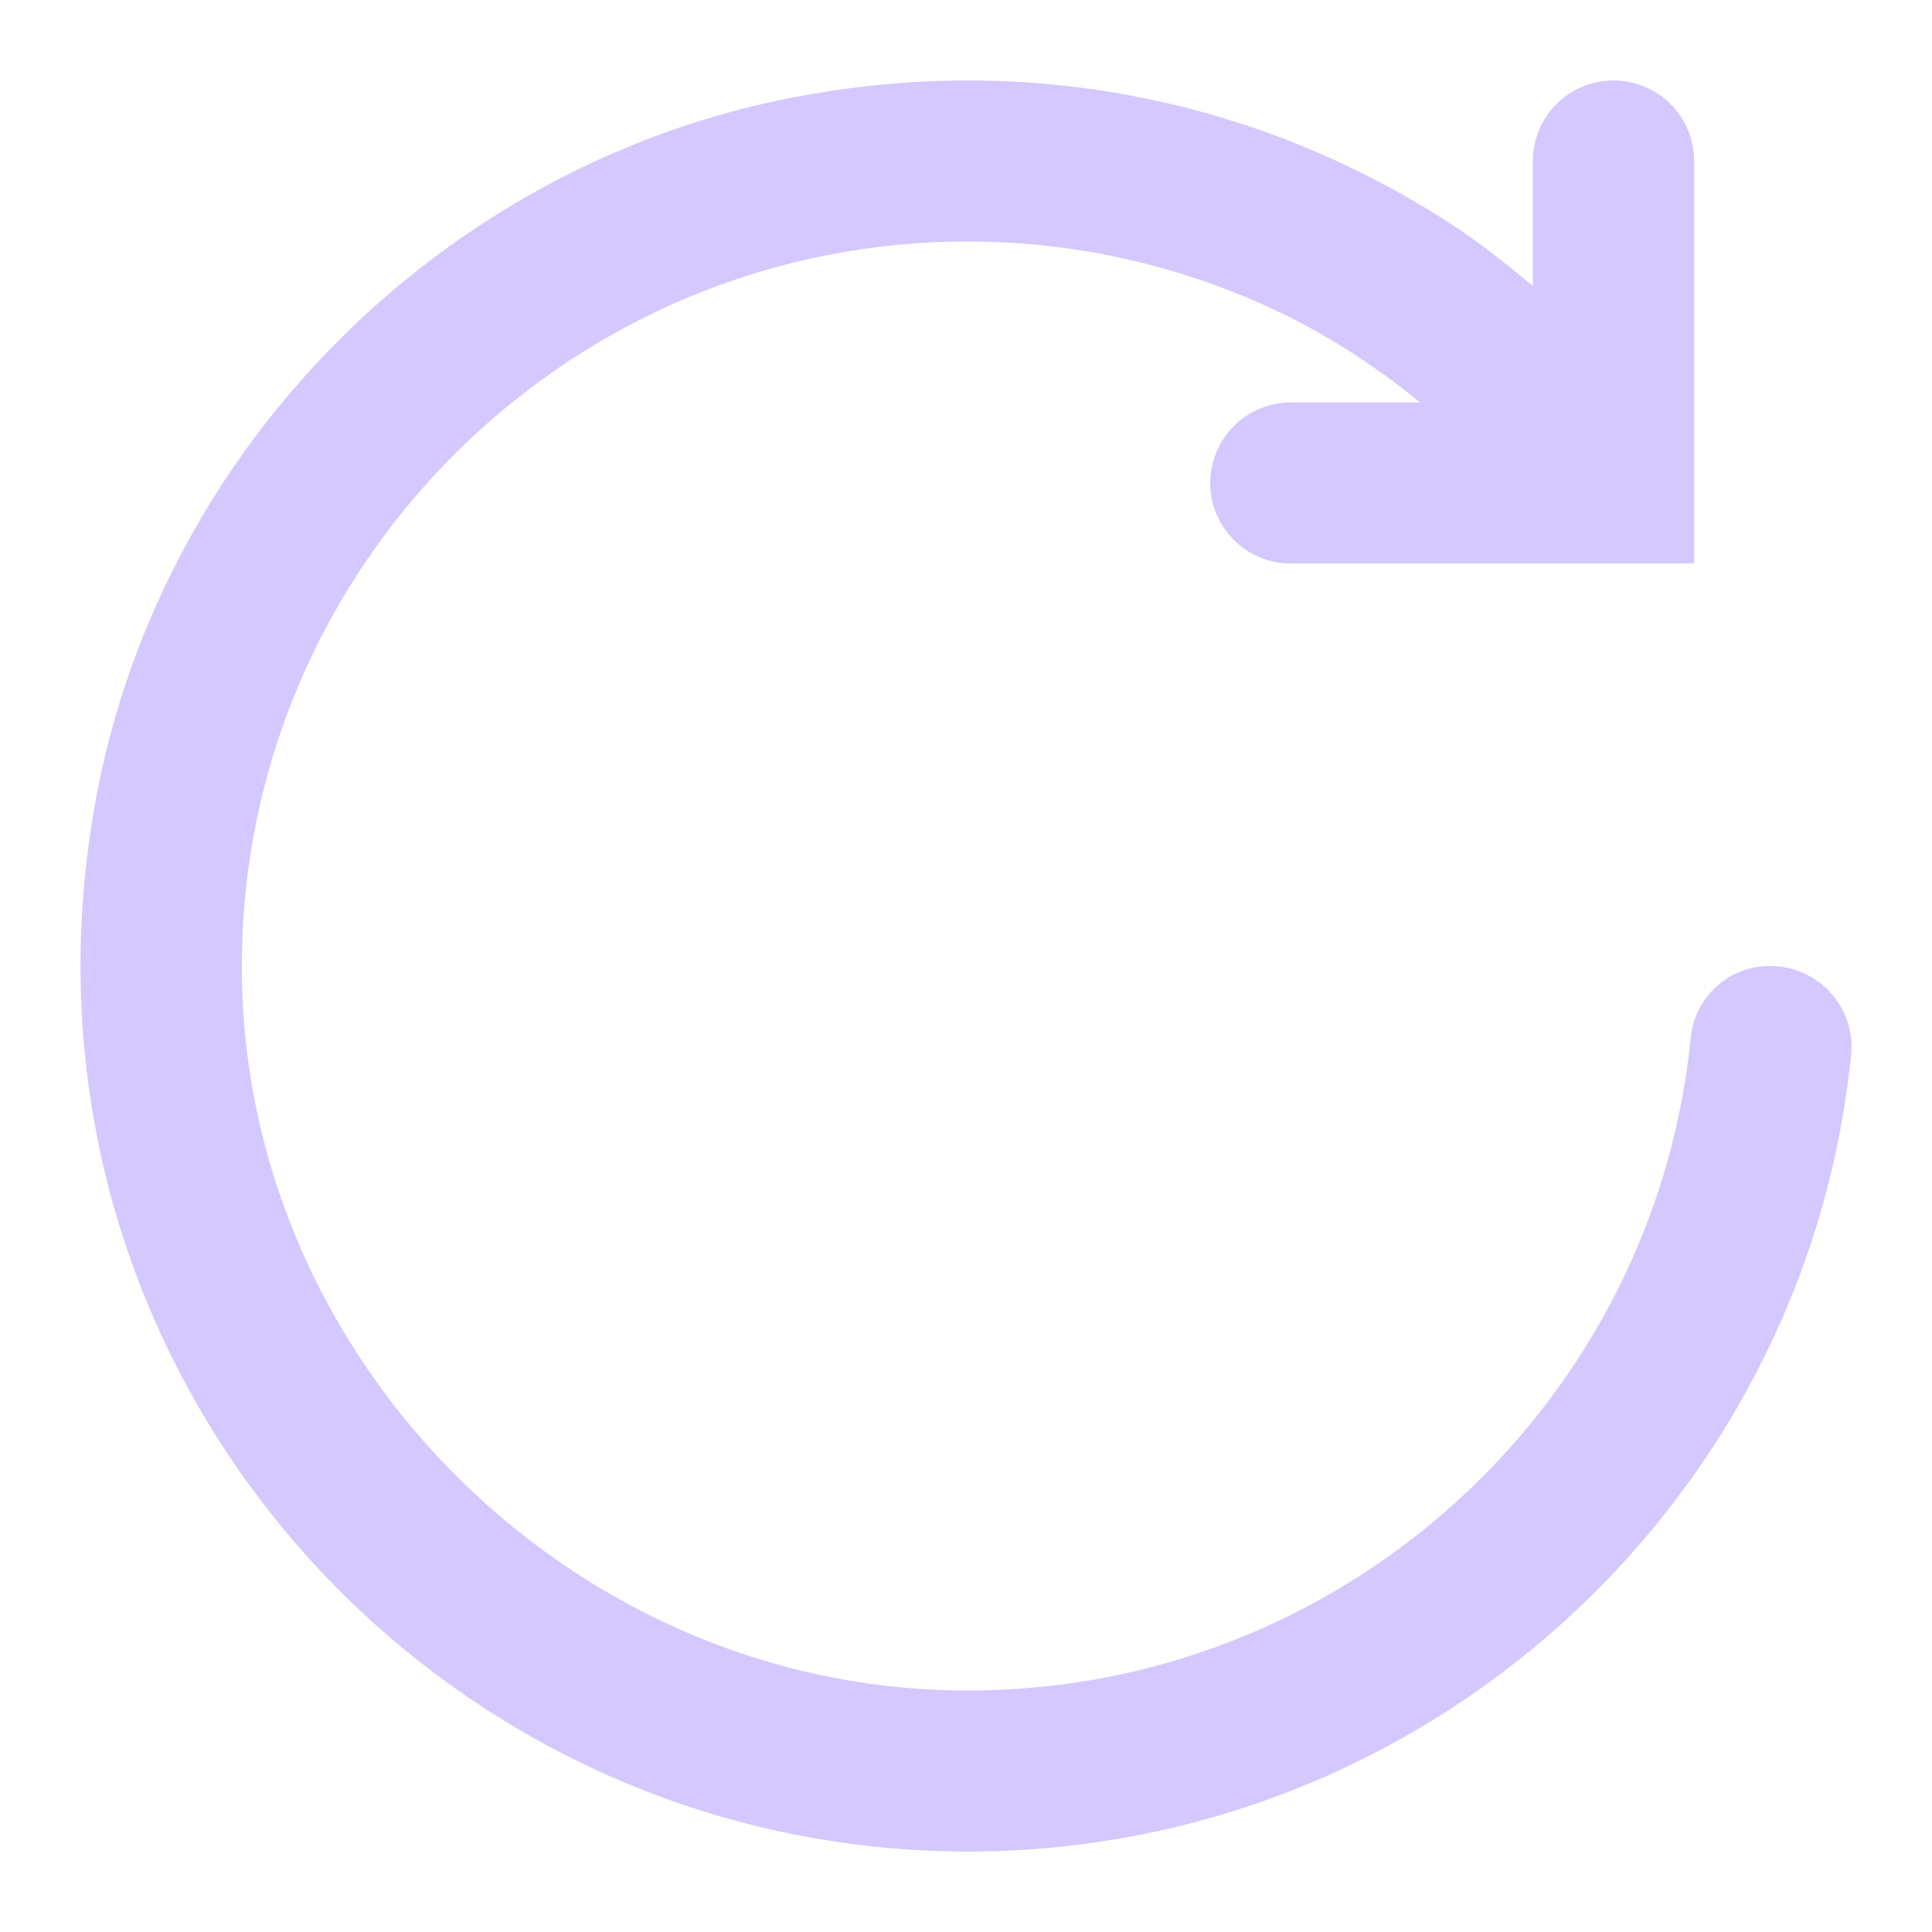 <svg xmlns:xlink="http://www.w3.org/1999/xlink" xmlns="http://www.w3.org/2000/svg" viewBox="0 0 24 24" width="24"  height="24" ><path fill-rule="evenodd" d="M20.043 1a1 1 0 0 1 1.002 1v5h-5.011a1 1 0 0 1 0-2h1.607a8.998 8.998 0 0 0-1.502-1 8.971 8.971 0 0 0-4.114-1c-5.06 0-9.16 4.179-9.017 9.26.133 4.692 4.053 8.603 8.756 8.736 4.794.136 8.787-3.482 9.24-8.119a.986.986 0 0 1 .988-.877c.594 0 1.062.513 1.003 1.102C22.44 18.652 17.731 23 12.025 23 5.272 23-.083 16.91 1.188 9.946 1.983 5.585 5.47 2.067 9.83 1.215c3.044-.595 5.918.083 8.21 1.577.352.23.68.493 1.002.76V2a1 1 0 0 1 1.002-1z" fill="#D5C8FF"></path></svg>